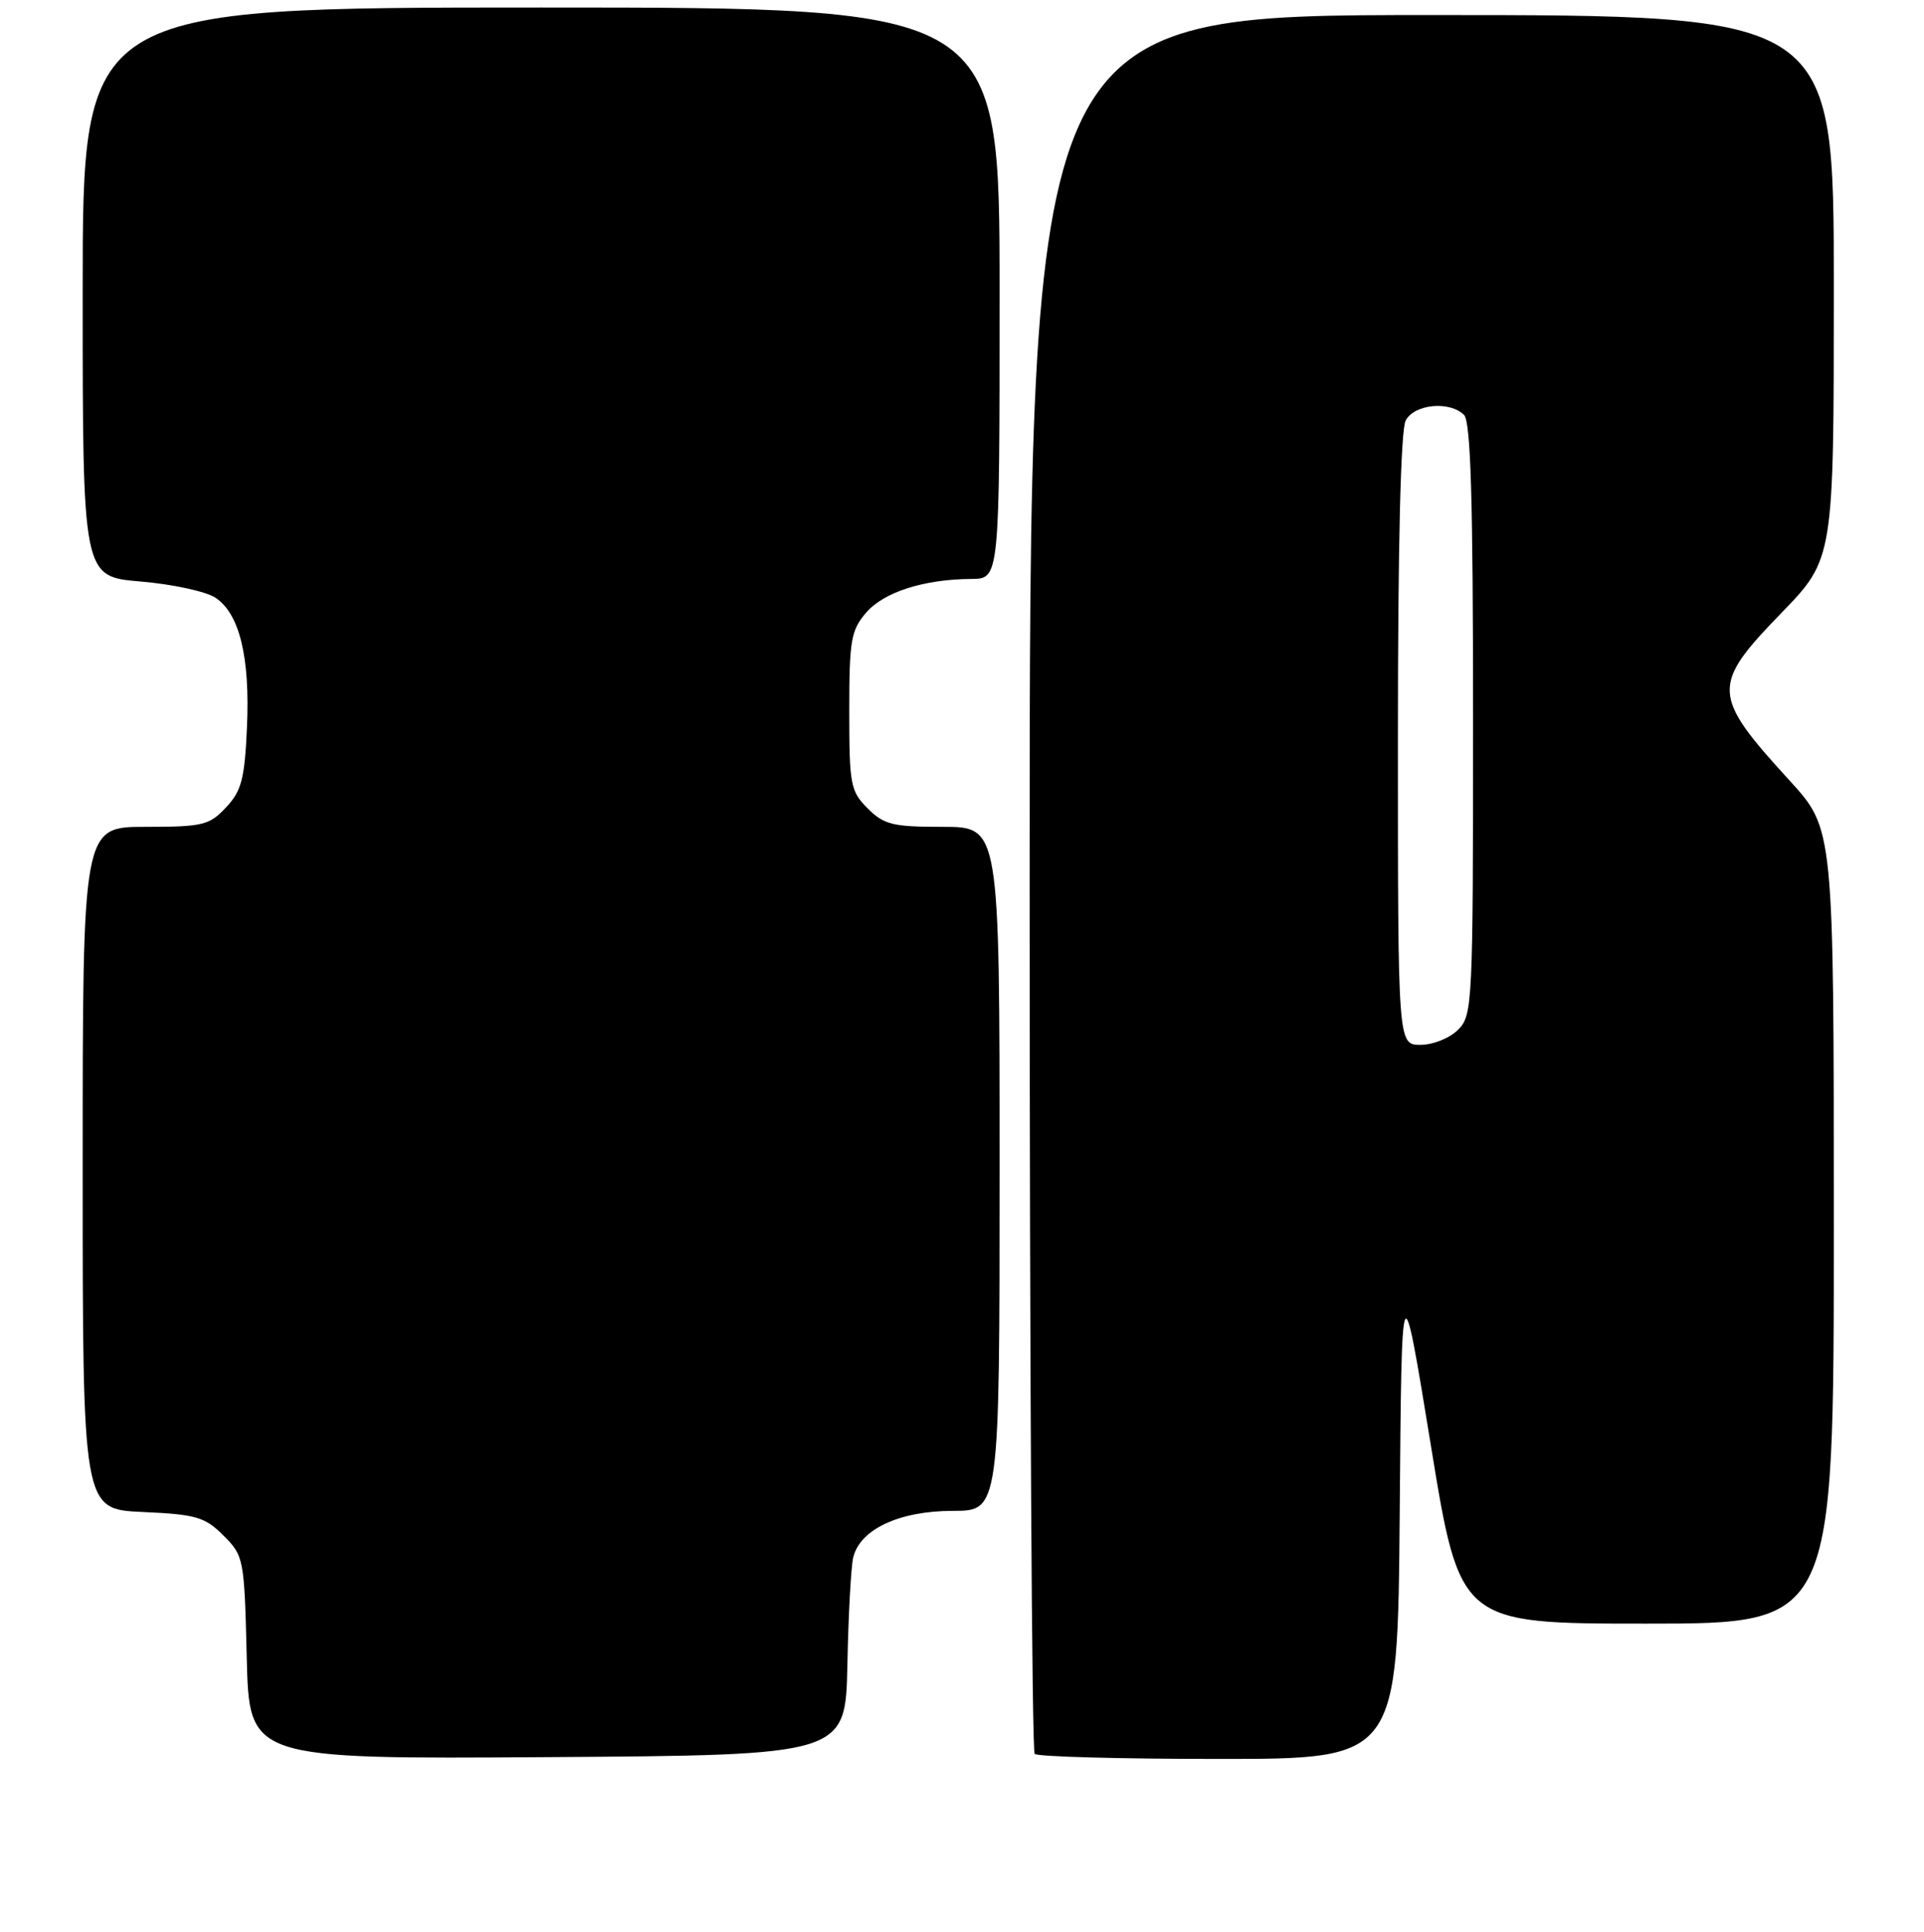 <?xml version="1.0" encoding="UTF-8" standalone="no"?>
<!DOCTYPE svg PUBLIC "-//W3C//DTD SVG 1.1//EN" "http://www.w3.org/Graphics/SVG/1.1/DTD/svg11.dtd" >
<svg xmlns="http://www.w3.org/2000/svg" xmlns:xlink="http://www.w3.org/1999/xlink" version="1.1" viewBox="0 0 256 257">
 <g >
 <path fill="currentColor"
d=" M 112.75 221.50 C 112.88 214.90 113.23 208.47 113.52 207.22 C 114.40 203.47 119.63 201.01 126.75 201.00 C 133.00 201.00 133.00 201.00 133.00 155.50 C 133.00 110.00 133.00 110.00 125.45 110.00 C 118.78 110.00 117.63 109.72 115.45 107.55 C 113.16 105.25 113.00 104.41 113.00 94.60 C 113.00 85.16 113.23 83.85 115.25 81.50 C 117.61 78.76 122.93 77.06 129.25 77.02 C 133.00 77.00 133.00 77.00 133.00 39.00 C 133.00 1.00 133.00 1.00 72.00 1.00 C 11.00 1.00 11.00 1.00 11.00 38.85 C 11.00 76.71 11.00 76.71 18.68 77.36 C 22.90 77.71 27.38 78.68 28.64 79.50 C 31.87 81.61 33.28 87.41 32.86 96.77 C 32.55 103.65 32.13 105.23 30.07 107.42 C 27.85 109.79 26.98 110.00 19.33 110.00 C 11.00 110.00 11.00 110.00 11.00 155.39 C 11.00 200.79 11.00 200.79 18.98 201.15 C 26.12 201.47 27.26 201.81 29.73 204.28 C 32.44 206.98 32.51 207.32 32.83 220.53 C 33.16 234.02 33.16 234.02 72.83 233.76 C 112.50 233.50 112.50 233.50 112.75 221.50 Z  M 186.24 201.25 C 186.50 168.50 186.50 168.50 190.38 192.25 C 194.25 216.00 194.25 216.00 219.13 216.00 C 244.00 216.00 244.00 216.00 244.00 163.14 C 244.00 110.29 244.00 110.29 238.16 103.89 C 227.71 92.46 227.65 91.22 237.00 81.57 C 244.00 74.35 244.00 74.35 244.00 38.17 C 244.00 2.00 244.00 2.00 190.50 2.00 C 137.00 2.00 137.00 2.00 137.00 117.33 C 137.00 180.77 137.30 232.97 137.67 233.33 C 138.03 233.70 149.05 234.00 162.15 234.00 C 185.97 234.00 185.97 234.00 186.24 201.25 Z  M 186.00 98.43 C 186.00 72.38 186.37 57.18 187.04 55.93 C 188.21 53.74 192.90 53.30 194.80 55.20 C 195.69 56.09 196.00 66.47 196.00 95.70 C 196.00 133.67 195.93 135.07 194.00 137.00 C 192.89 138.11 190.67 139.00 189.00 139.00 C 186.00 139.00 186.00 139.00 186.00 98.43 Z "/>
</g>
</svg>